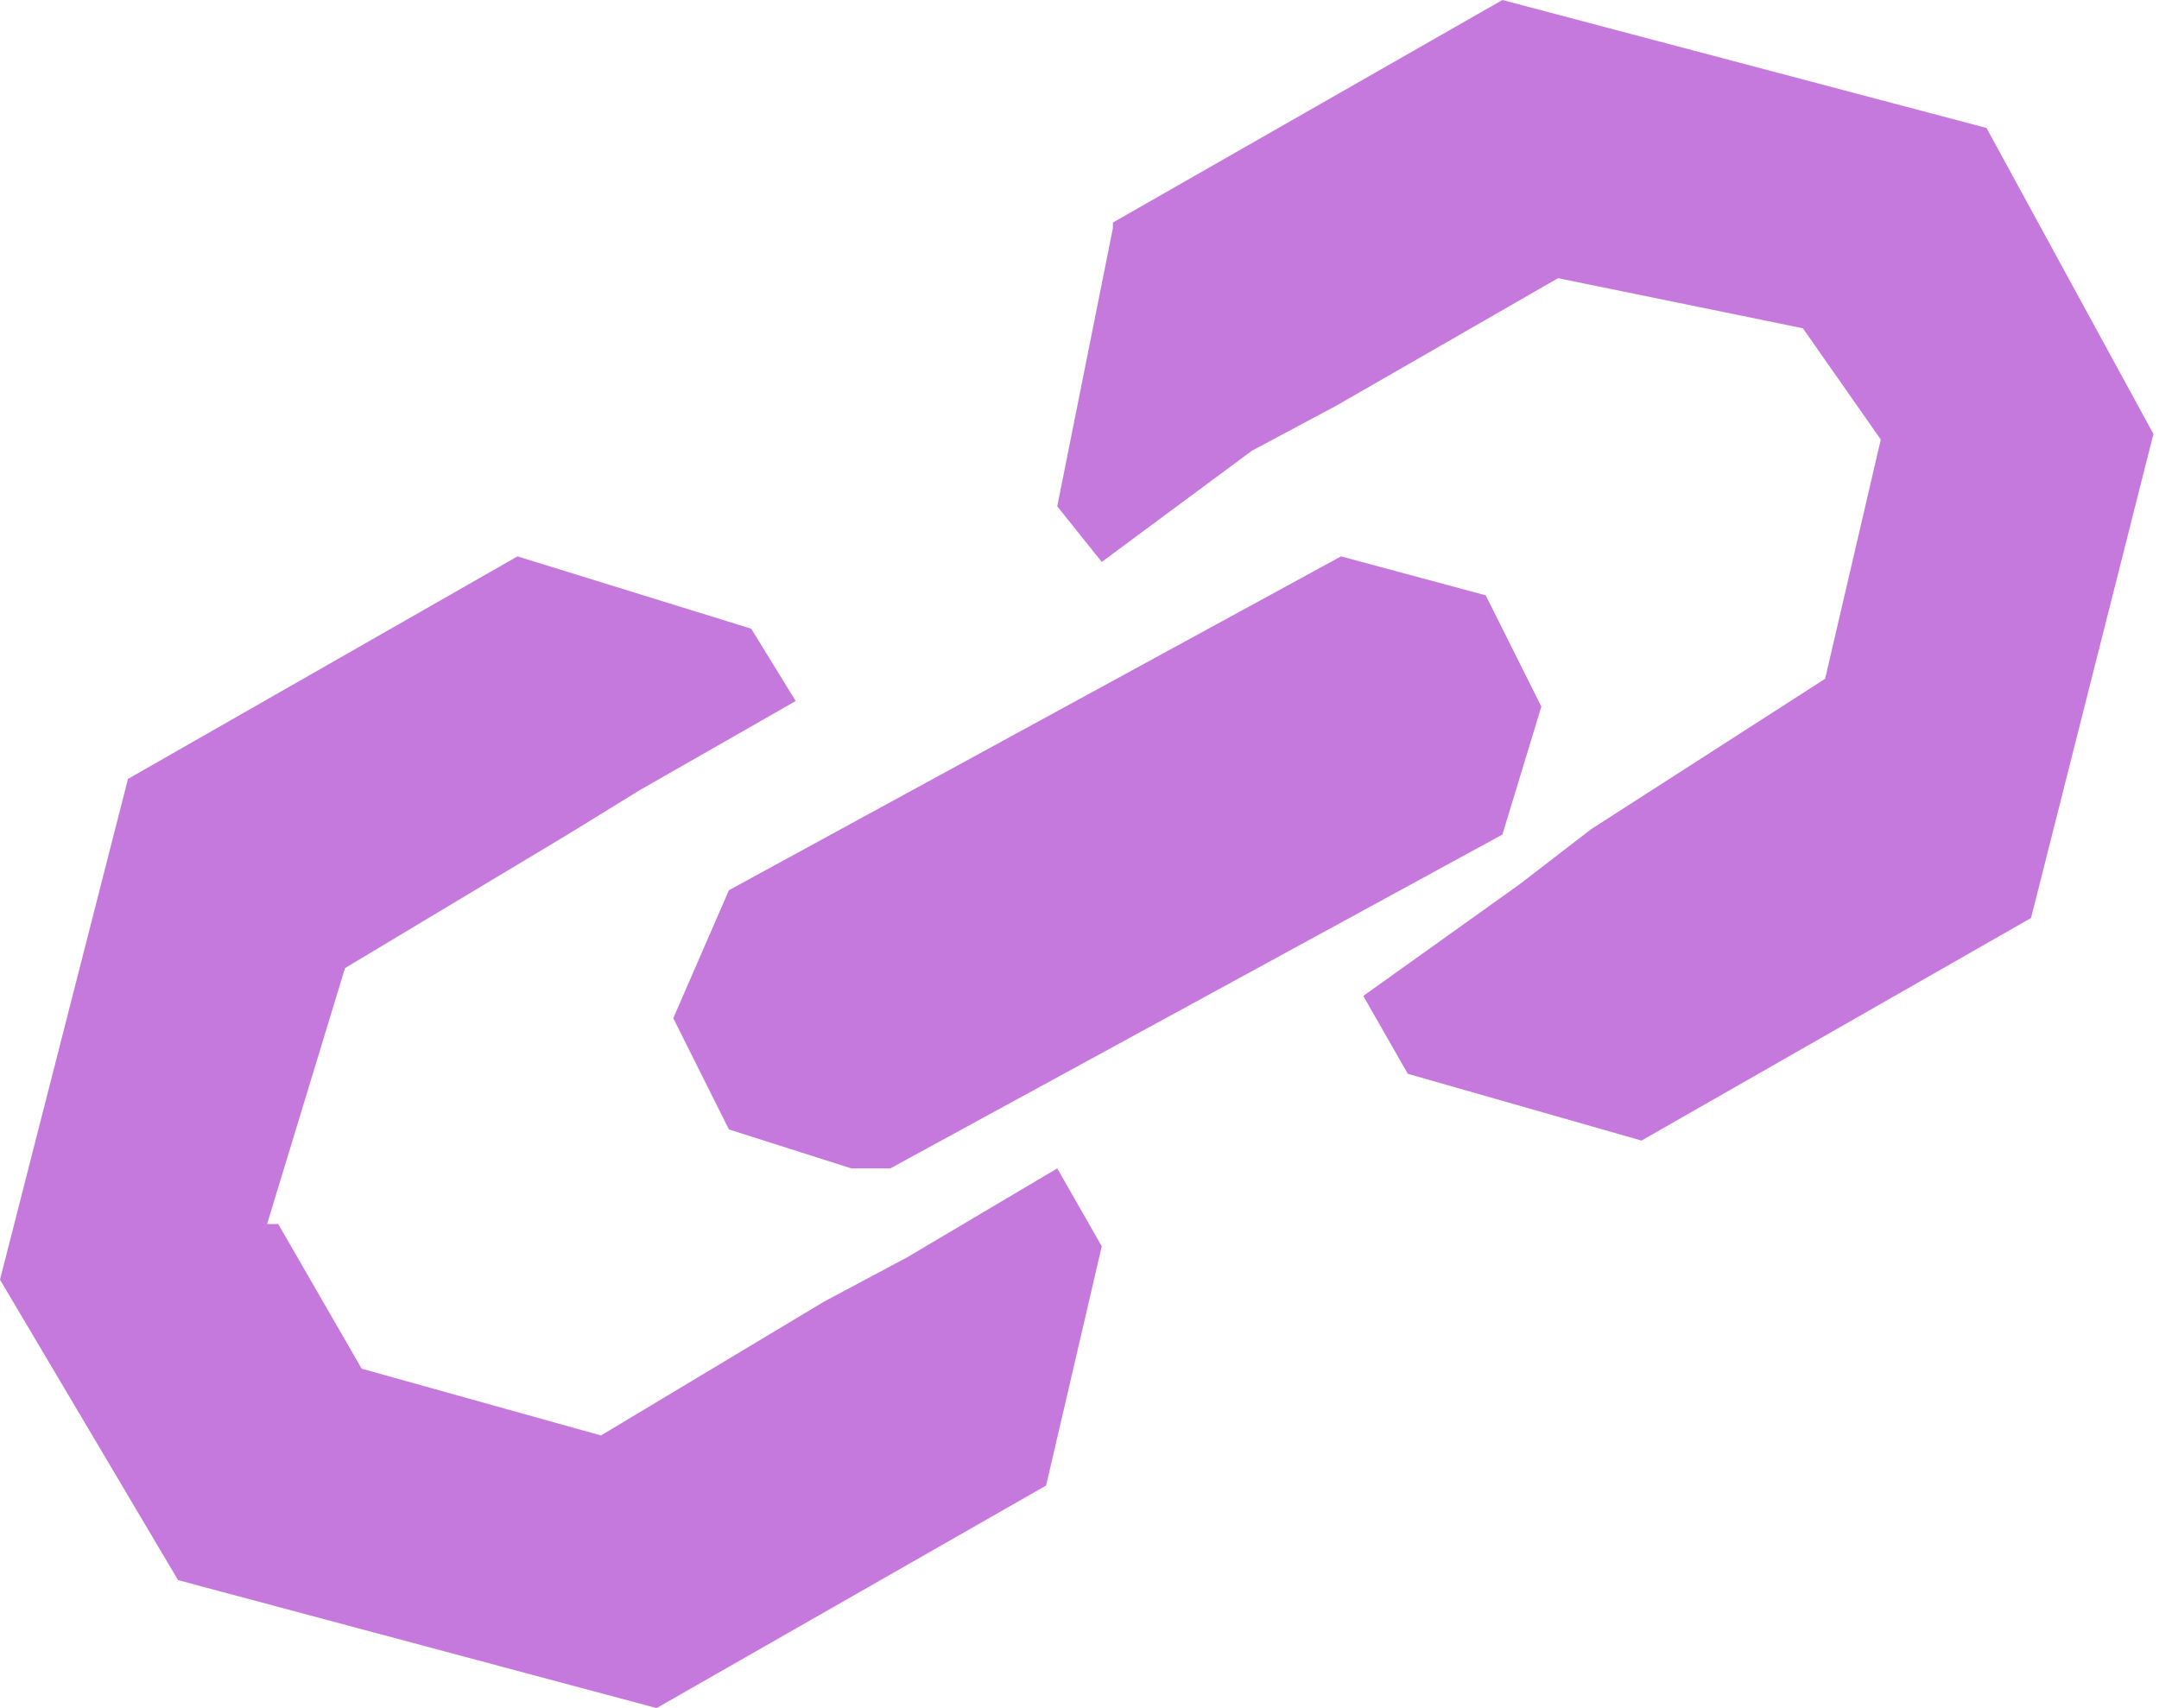 <svg xmlns="http://www.w3.org/2000/svg" viewBox="0 0 38.8 30.7">
  <path fill="#c679dd"  d="M5 22l1.5 2.6 4.3 1.2 4-2.4 1.5-.8L19 21l.8 1.4-1 4.3-7 4-8.6-2.3L0 23l2.3-9 7-4 4.2 1.3.8 1.3-2.8 1.6-1.3.8-4 2.4L4.8 22zM20 4l7-4 8.7 2.3 3 5.5-2.2 8.7-7 4-4.2-1.2-.8-1.4 2.8-2 1.3-1 4.2-2.7 1-4.3-1.4-2L28 5l-4 2.3-1.5.8-2.7 2-.8-1 1-5zm-4.7 17l-2.2-.7-1-2 1-2.3 11-6 2.6.7 1 2L27 15l-11 6z"/>
</svg>
